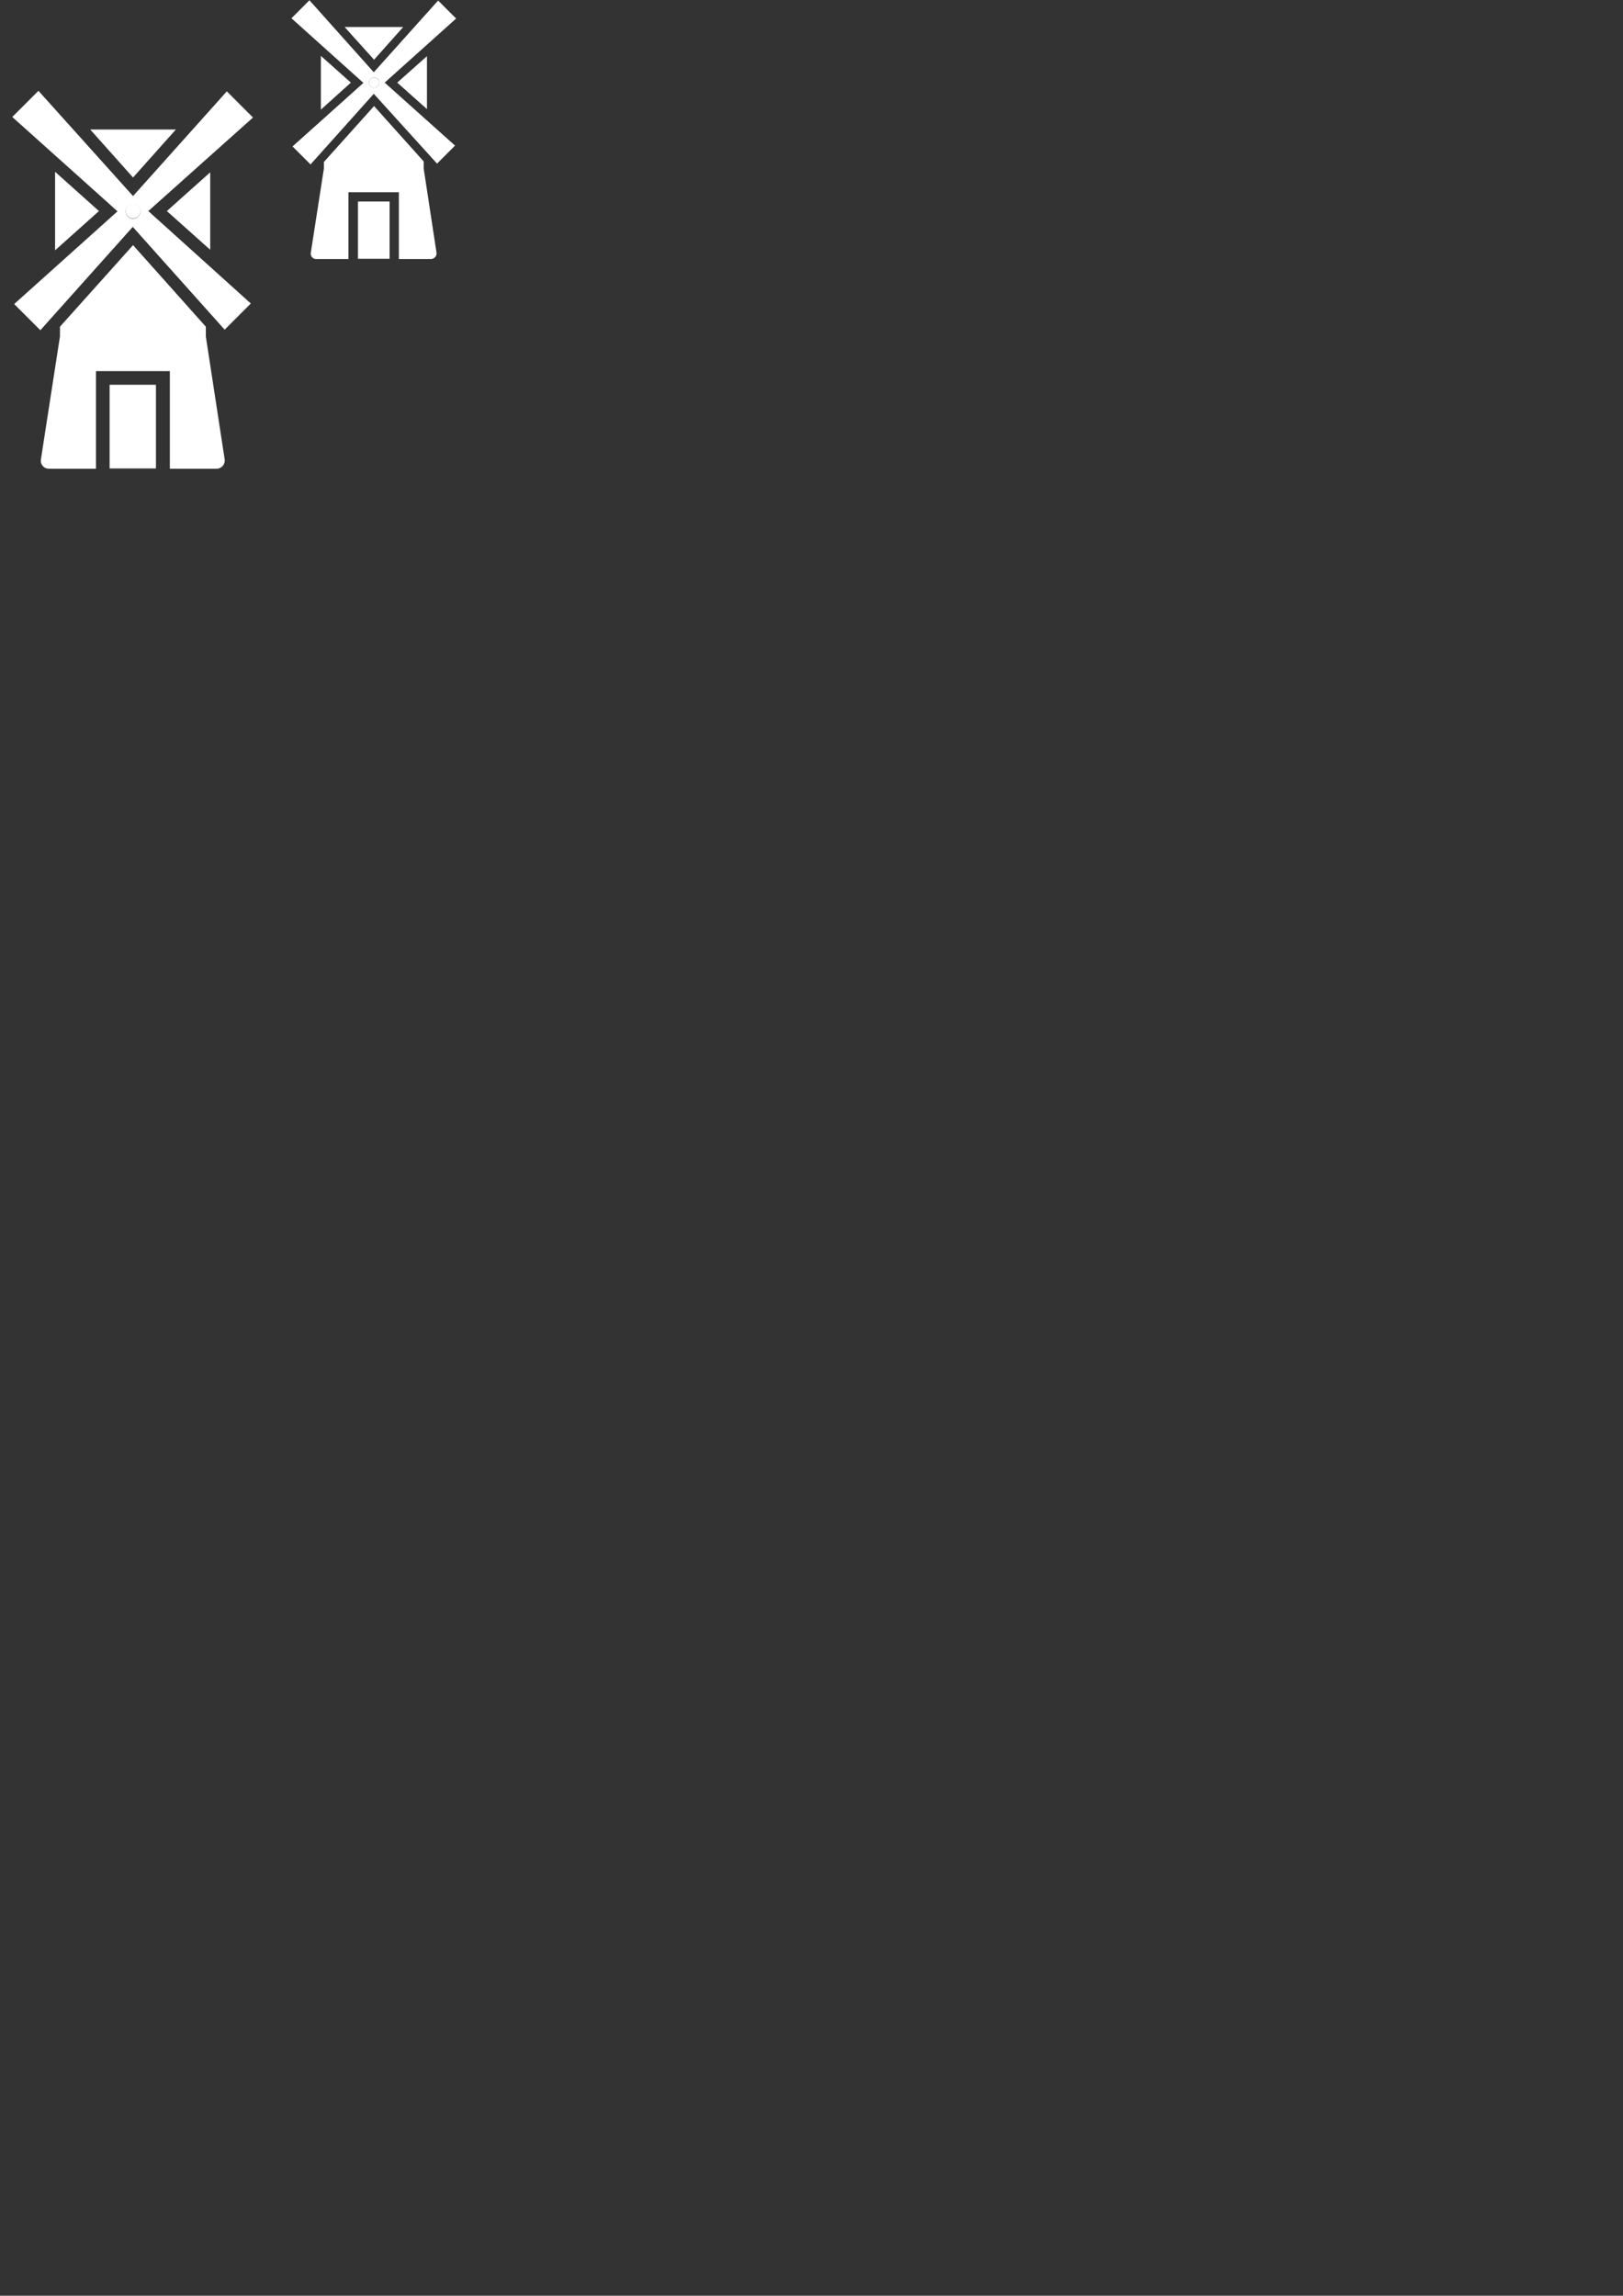 <?xml version="1.0" encoding="utf-8"?>
<!-- Generator: Adobe Illustrator 23.1.1, SVG Export Plug-In . SVG Version: 6.00 Build 0)  -->
<svg version="1.1" id="Ebene_1" xmlns="http://www.w3.org/2000/svg" xmlns:xlink="http://www.w3.org/1999/xlink" x="0px" y="0px"
	 viewBox="0 0 595.3 841.9" style="enable-background:new 0 0 595.3 841.9;" xml:space="preserve">
<rect x="0" y="0" width="595.3" height="841.9" fill="#333333" stroke="none"/>
<style type="text/css">
	.st0{fill:#ffffff;}
	.st1{fill:#FFFFFF;}
</style>
<g>
	<g>
		<rect x="40.2" y="141.1" class="st0" width="17" height="30.7"/>
		<polygon class="st0" points="64.5,47.5 33.1,47.5 48.8,65.1 		"/>
		<polygon class="st0" points="20.2,91.8 36.3,77.4 20.2,63 		"/>
		<polygon class="st0" points="77.1,63.2 61.2,77.4 77.1,91.6 		"/>
		<path class="st0" d="M75.4,119.7L48.8,89.9l-26.8,29.9v3.5l-7,45.2c-0.3,1.8,1.1,3.4,2.9,3.4h17.3v-35.8h27.1v35.8h17.1
			c1.9,0,3.3-1.7,3-3.5l-6.9-45V119.7z"/>
		<path class="st0" d="M92.8,43.1l-9.6-9.6L48.8,71.9L14.1,33.3l-9.6,9.6l38.6,34.6l-37.9,34l9.6,9.6l33.9-37.9l33.7,37.7l9.6-9.6
			L54.4,77.4L92.8,43.1z M48.8,80.2c-1.5,0-2.7-1.2-2.7-2.7c0-1.5,1.2-2.7,2.7-2.7c1.5,0,2.7,1.2,2.7,2.7
			C51.5,78.9,50.3,80.2,48.8,80.2z"/>
		<path class="st1" d="M48.8,74.7c-1.5,0-2.7,1.2-2.7,2.7c0,1.5,1.2,2.7,2.7,2.7c1.5,0,2.7-1.2,2.7-2.7
			C51.5,75.9,50.3,74.7,48.8,74.7z"/>
	</g>
	<g>
		<rect x="131.3" y="73.9" class="st0" width="11.6" height="21"/>
		<polygon class="st0" points="147.9,9.9 126.4,9.9 137.2,21.9 		"/>
		<polygon class="st0" points="117.7,40.2 128.7,30.3 117.7,20.5 		"/>
		<polygon class="st0" points="156.6,20.6 145.7,30.3 156.6,40 		"/>
		<path class="st0" d="M155.4,59.2l-18.2-20.3l-18.4,20.5v2.4L114,92.7c-0.2,1.2,0.7,2.3,2,2.3h11.8V70.5h18.5V95h11.7
			c1.3,0,2.3-1.1,2.1-2.4l-4.7-30.8V59.2z"/>
		<path class="st0" d="M167.3,6.8l-6.6-6.6l-23.6,26.3L113.5,0.1l-6.6,6.6l26.4,23.7l-26,23.3l6.6,6.6l23.2-25.9L160.3,60l6.6-6.6
			l-25.8-23.1L167.3,6.8z M137.2,32.2c-1,0-1.9-0.8-1.9-1.9c0-1,0.8-1.9,1.9-1.9c1,0,1.9,0.8,1.9,1.9
			C139.1,31.4,138.2,32.2,137.2,32.2z"/>
		<path class="st1" d="M137.2,28.4c-1,0-1.9,0.8-1.9,1.9c0,1,0.8,1.9,1.9,1.9c1,0,1.9-0.8,1.9-1.9C139.1,29.3,138.2,28.4,137.2,28.4
			z"/>
	</g>
</g>
</svg>
